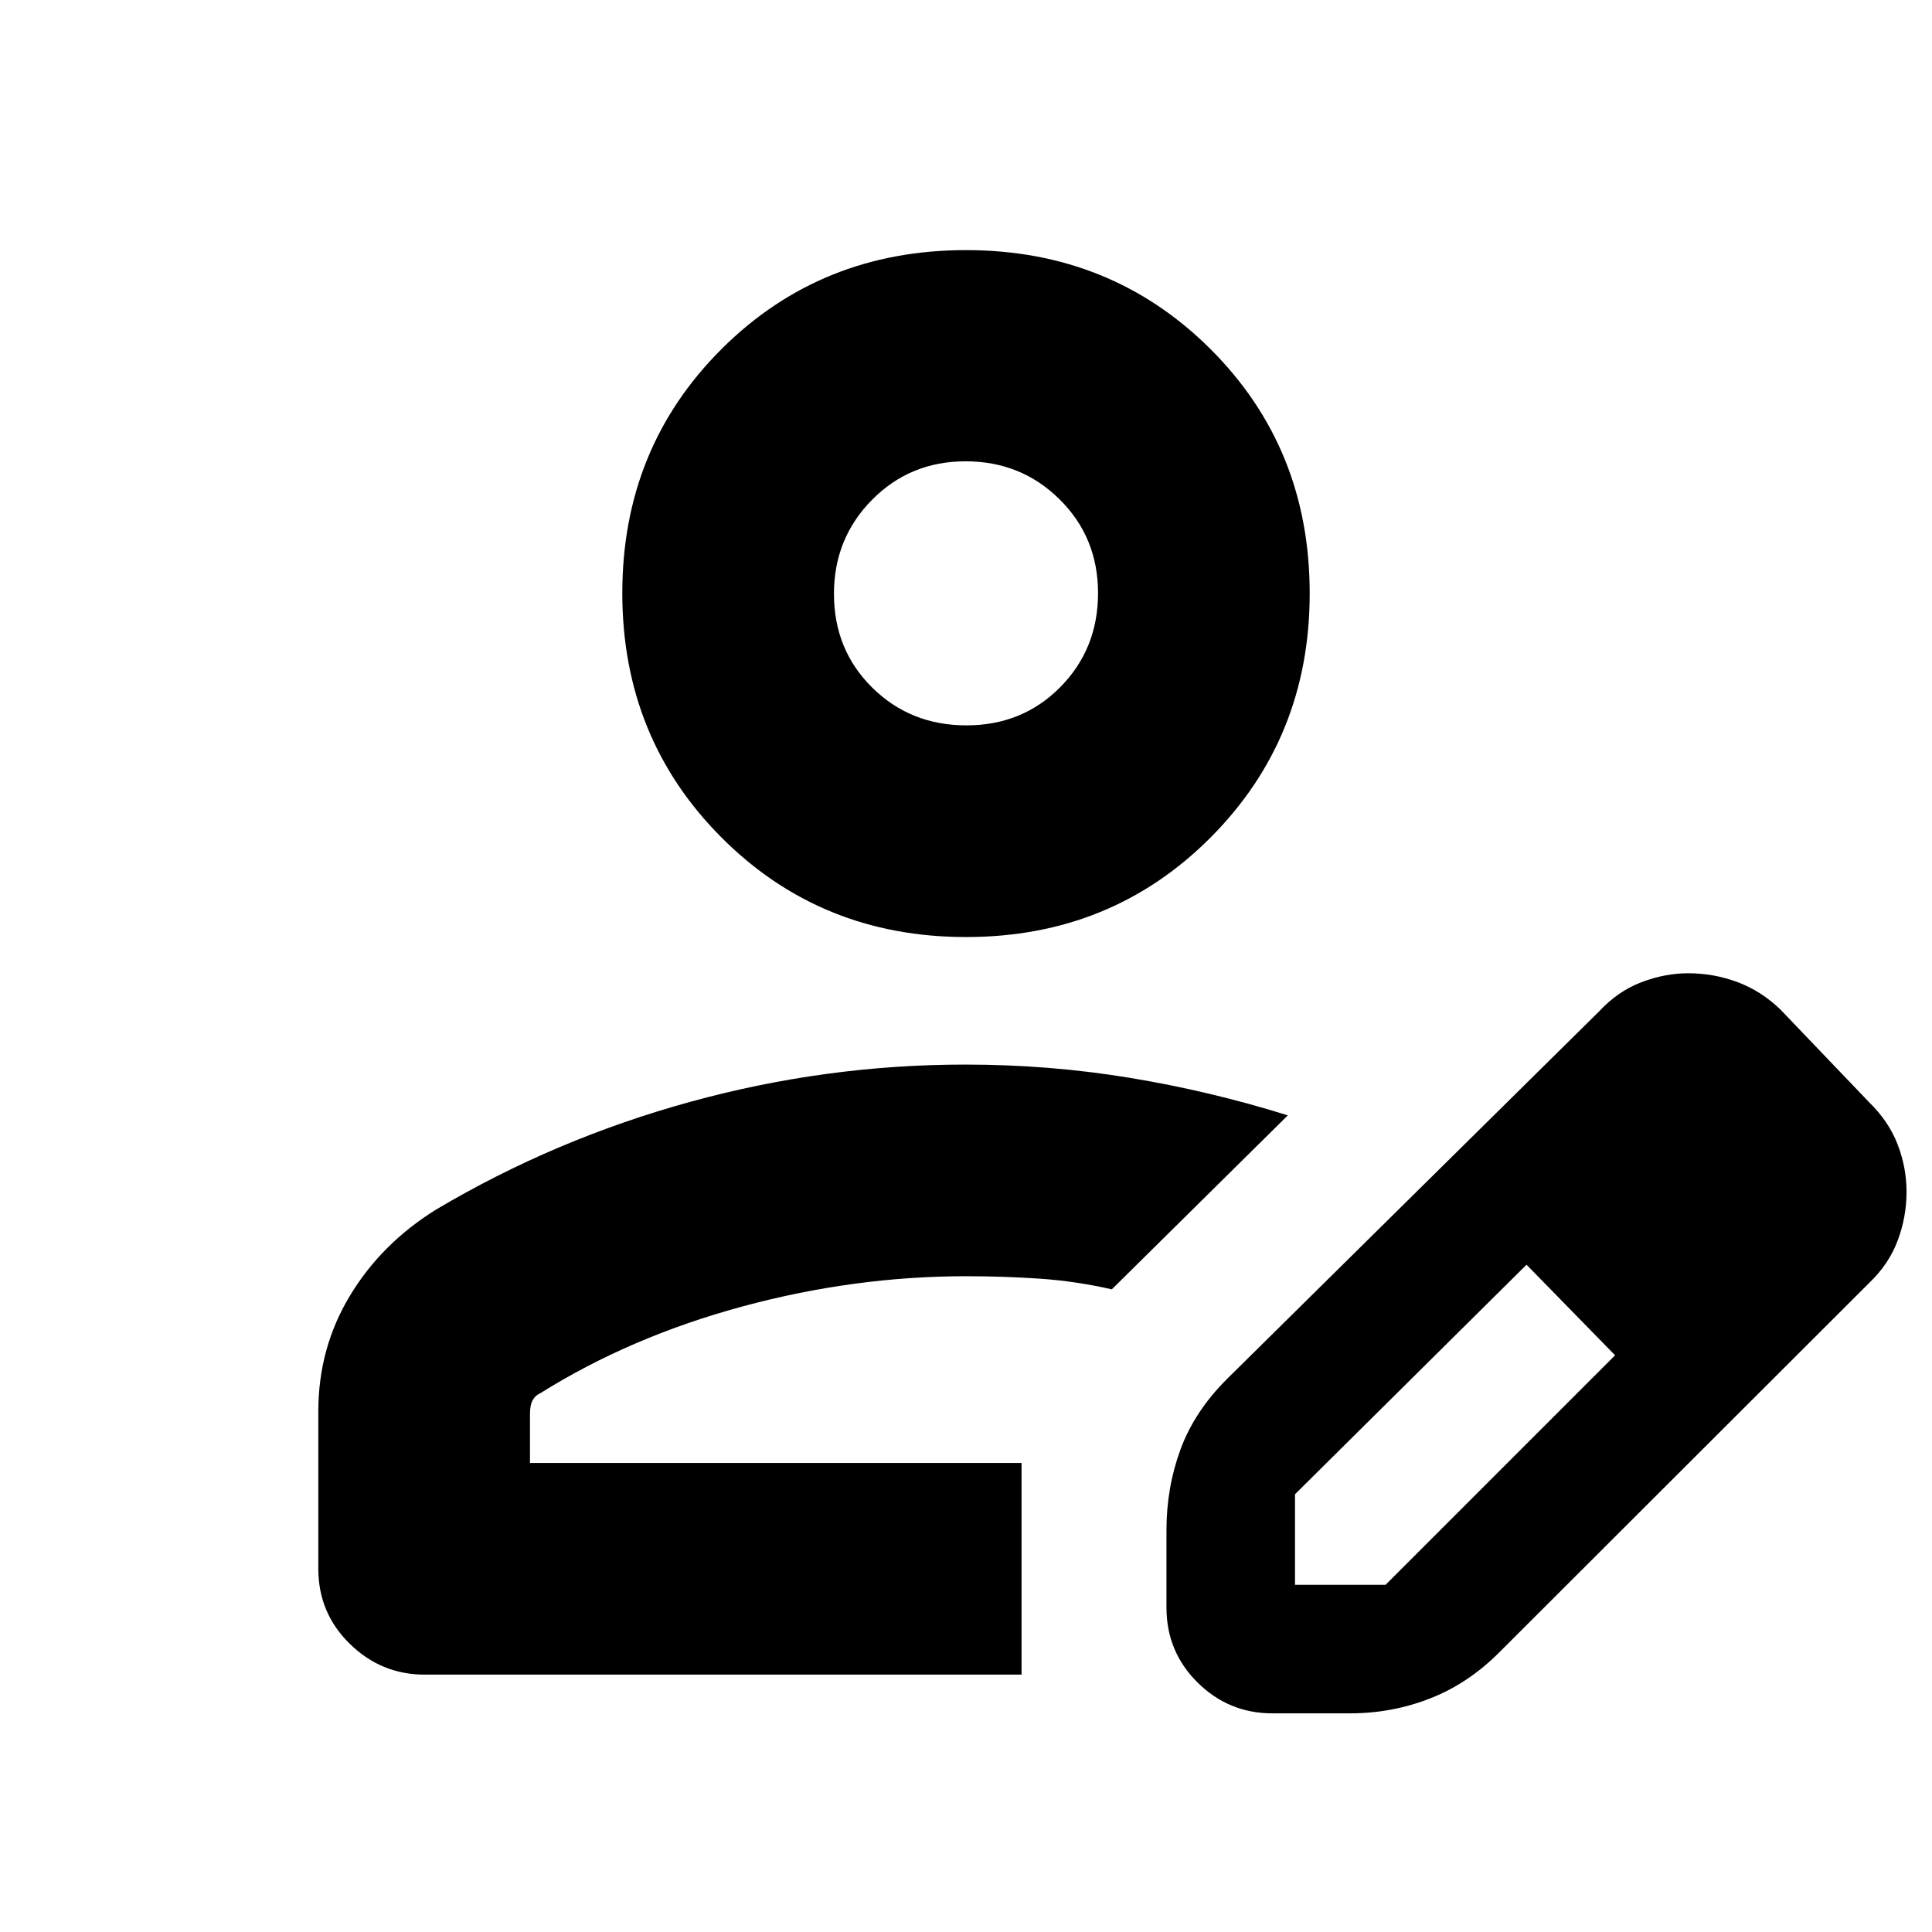 <svg xmlns="http://www.w3.org/2000/svg" height="20" viewBox="0 -960 960 960" width="20"><path d="M507.61-233.07Zm-349.44 52.59v-78.24q0-31.38 15.67-57.39t42.92-42.91q59-35 126.27-53.5 67.26-18.5 136.63-18.5 41.75 0 81.72 6.59 39.98 6.58 78.53 18.65l-87.45 86.45q-18-4.1-35.86-5.31t-36.6-1.21q-55.52 0-111.07 15.02-55.54 15.03-100.39 43.07-2.53 1.1-3.86 3.51-1.33 2.41-1.33 6.73v24.45h244.26v105.18H210.97q-21.55 0-37.17-15.31-15.63-15.3-15.63-37.28Zm421.44 19.24v-38.37q0-21.19 6.96-40.15 6.96-18.95 23.19-35.11l184.81-182.56q9.33-10.05 21.02-14.51 11.7-4.45 23.28-4.45 12.64 0 24.39 4.36t21.37 13.6l44 46q9.79 9.49 14.25 21 4.47 11.51 4.47 23.67 0 12.47-4.43 24.25-4.42 11.77-14.29 21.14L745.83-139.8q-15.69 16.02-34.81 23.58-19.12 7.57-40.22 7.57h-38.6q-21.64 0-37.12-15.31-15.47-15.31-15.47-37.28Zm303.87-206.28-45-45 45 45Zm-240 195h45l114.04-114.05-22-23-22-22-115.04 114.05v45Zm137.04-137.05-22-22 44 45-22-23ZM480.04-494.39q-72.19 0-121.51-49.44-49.31-49.43-49.31-121.46 0-72.04 49.27-121.23 49.28-49.2 121.47-49.2t121.51 49.17q49.31 49.17 49.31 121.38 0 71.91-49.27 121.34-49.28 49.44-121.47 49.44Zm.17-105.18q27.83 0 46.62-18.99 18.78-19 18.78-46.71t-19.11-46.61q-19.1-18.9-46.7-18.9t-46.51 19.16q-18.9 19.15-18.9 46.66 0 27.83 19 46.61 18.99 18.78 46.82 18.78Zm-.21-65.6Z"/></svg>